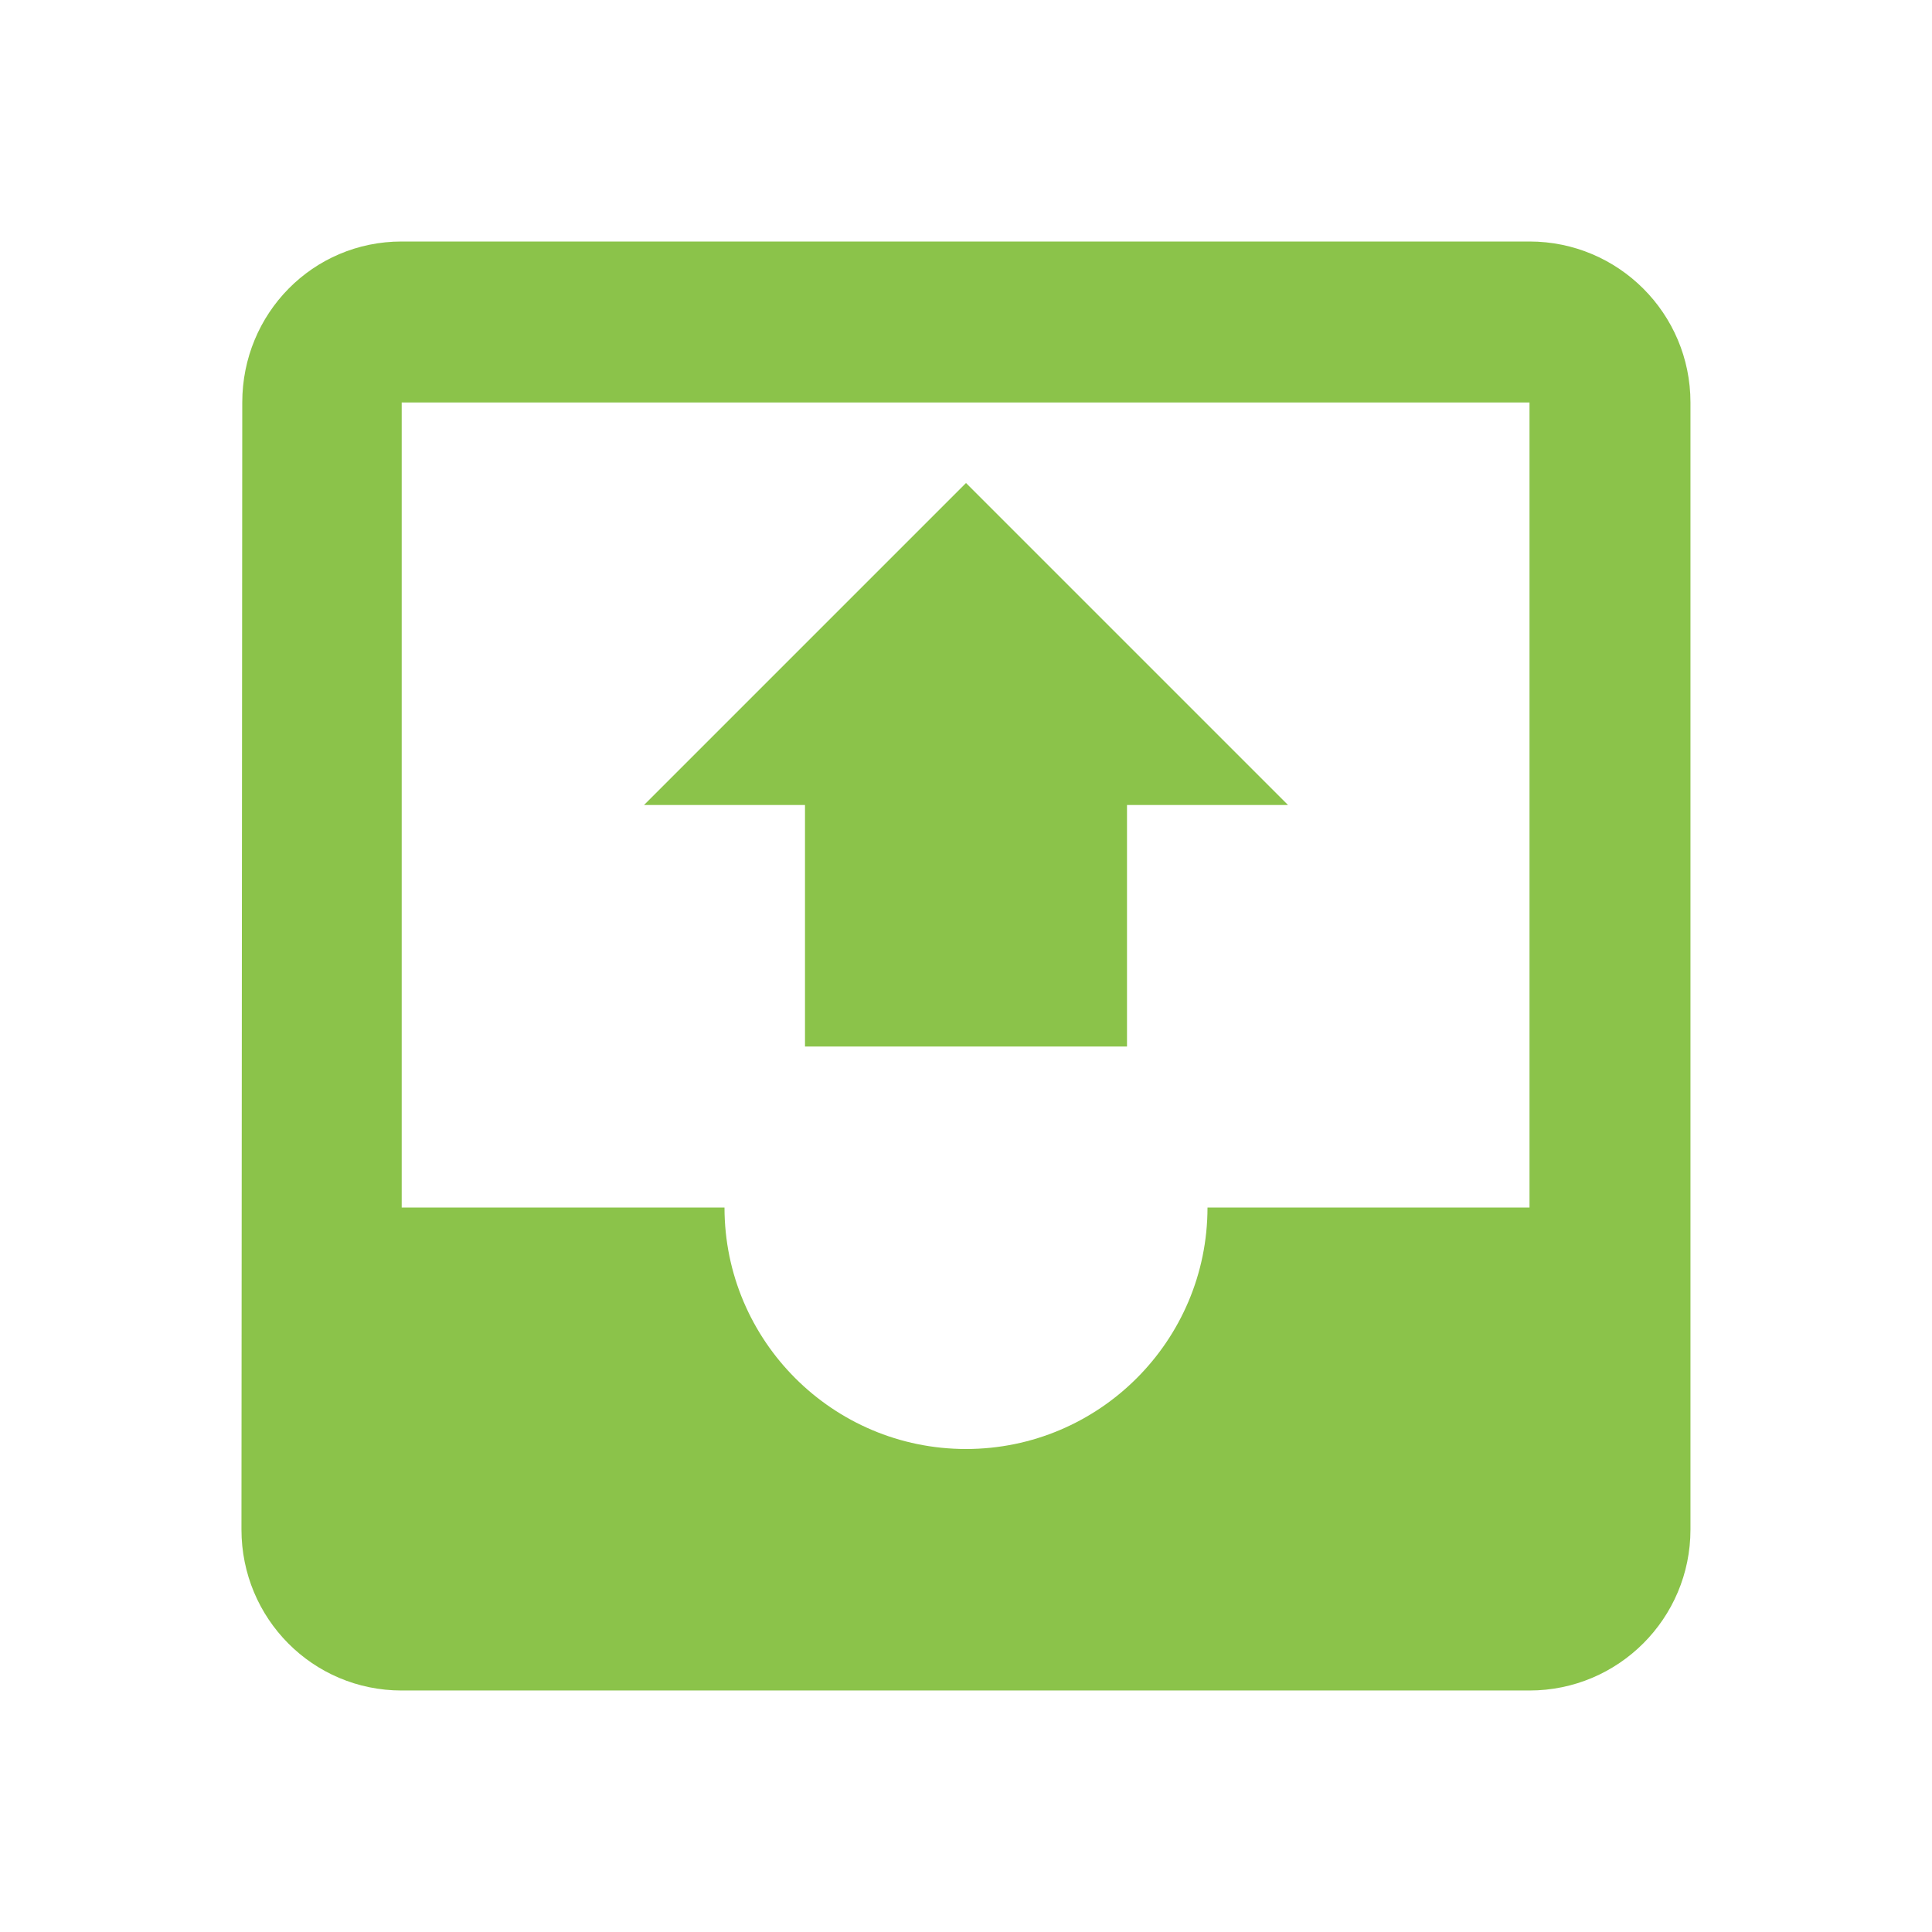 <svg fill="#8BC34A" height="48" viewBox="0 0 48 48" width="48" xmlns="http://www.w3.org/2000/svg"><path d="m32 20h-4v6h-8v-6h-4l8-8zm-22.02-14c-2.21 0-3.961 1.79-3.961 4l-.02 28c0 2.21 1.77 4 3.98 4h28.02c2.21 0 4-1.79 4-4v-28c0-2.21-1.79-4-4-4zm0 4h28.02v20h-8c0 3.31-2.69 6-6 6s-6-2.69-6-6h-8.02z" fill="#8BC34A"/></svg>